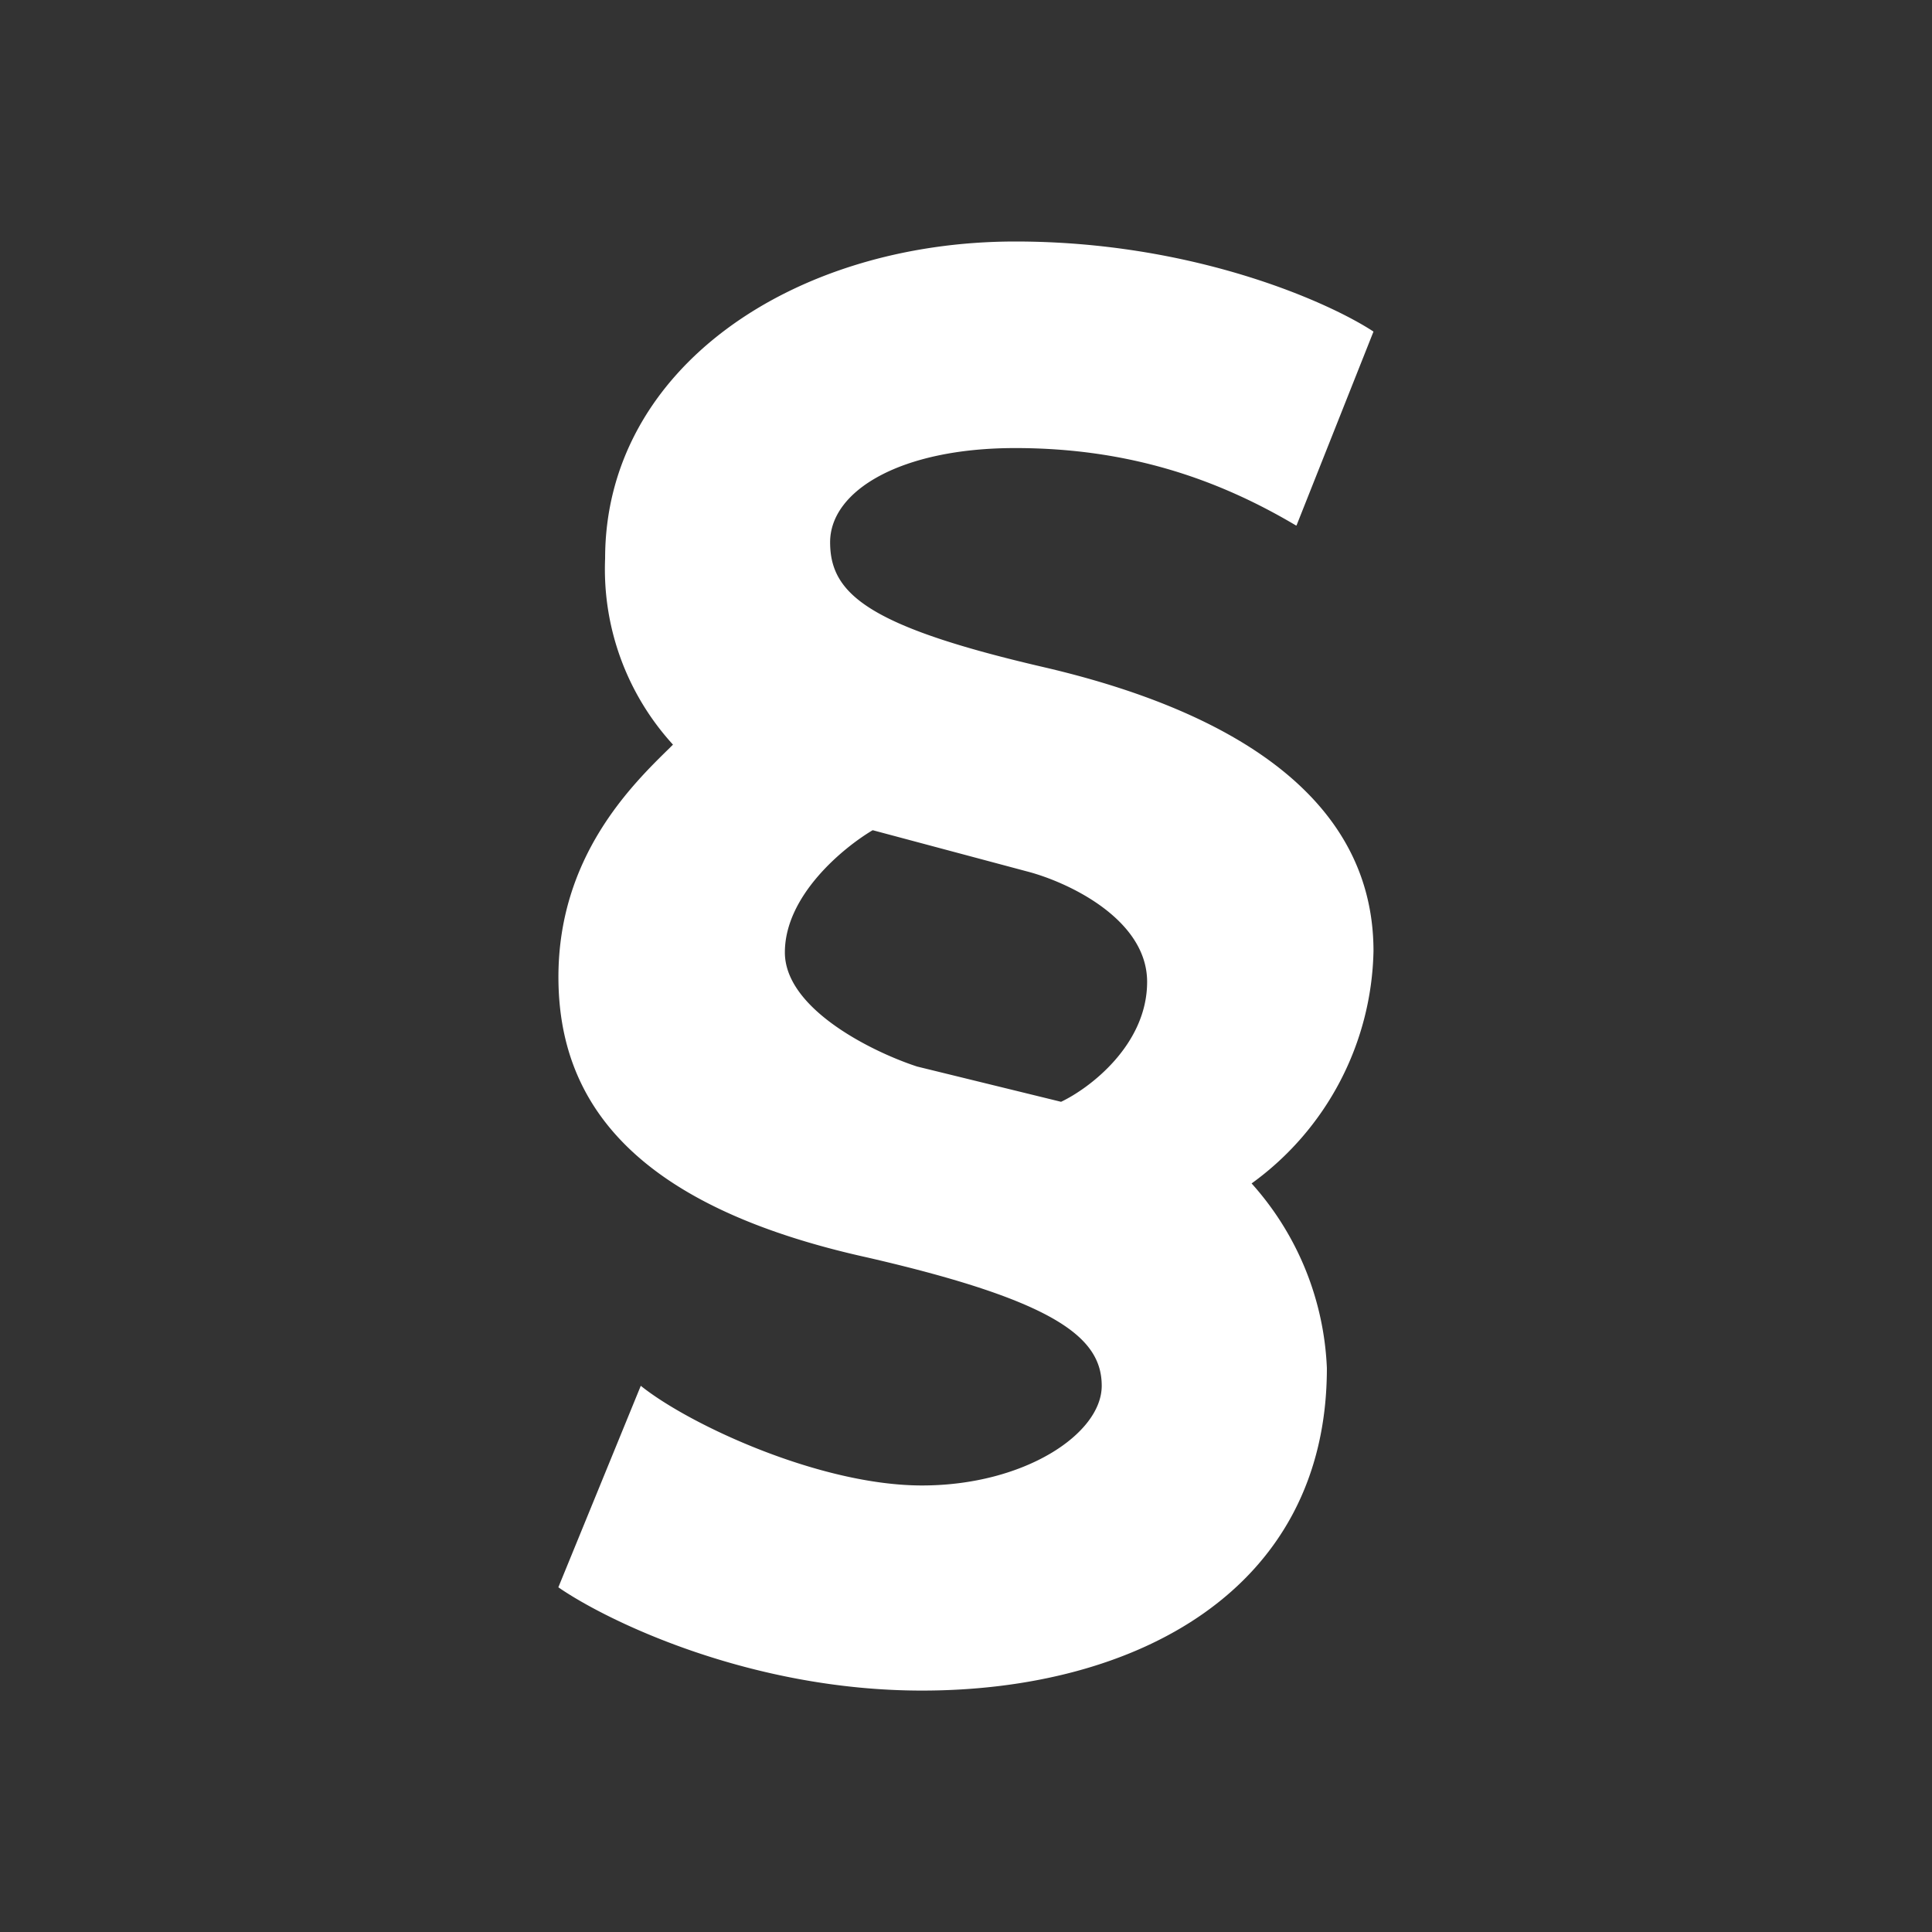 <svg xmlns="http://www.w3.org/2000/svg" width="24" height="24" fill="none" viewBox="0 0 24 24">
    <rect x="0" y="0" width="24" height="24" fill="#333333" stroke="none"/>
    <path fill="#fff" d="m16.106 6.527.956-2.408C16.5 3.75 14.819 3 12.614 3 9.857 3 7.517 4.575 7.517 6.937A3.23 3.23 0 0 0 8.36 9.25l-.04.04c-.478.467-1.383 1.355-1.383 2.846 0 1.536.91 2.84 3.847 3.487 2.34.54 2.902.996 2.902 1.592s-.961 1.238-2.233 1.238c-1.265 0-2.89-.754-3.493-1.238l-1.024 2.503c.62.428 2.397 1.283 4.517 1.283 2.644 0 5.03-1.238 5.03-4.005a3.66 3.66 0 0 0-.935-2.295 3.65 3.65 0 0 0 1.514-2.886c0-1.991-1.913-3.02-4.095-3.527-2.183-.506-2.655-.91-2.655-1.552 0-.641.877-1.17 2.3-1.17s2.531.394 3.488.962zm-5.265 3.786 1.913.511c.506.13 1.496.591 1.496 1.373s-.714 1.322-1.069 1.49l-1.788-.438c-.552-.18-1.643-.715-1.643-1.418 0-.709.731-1.305 1.091-1.518"/>
</svg>
